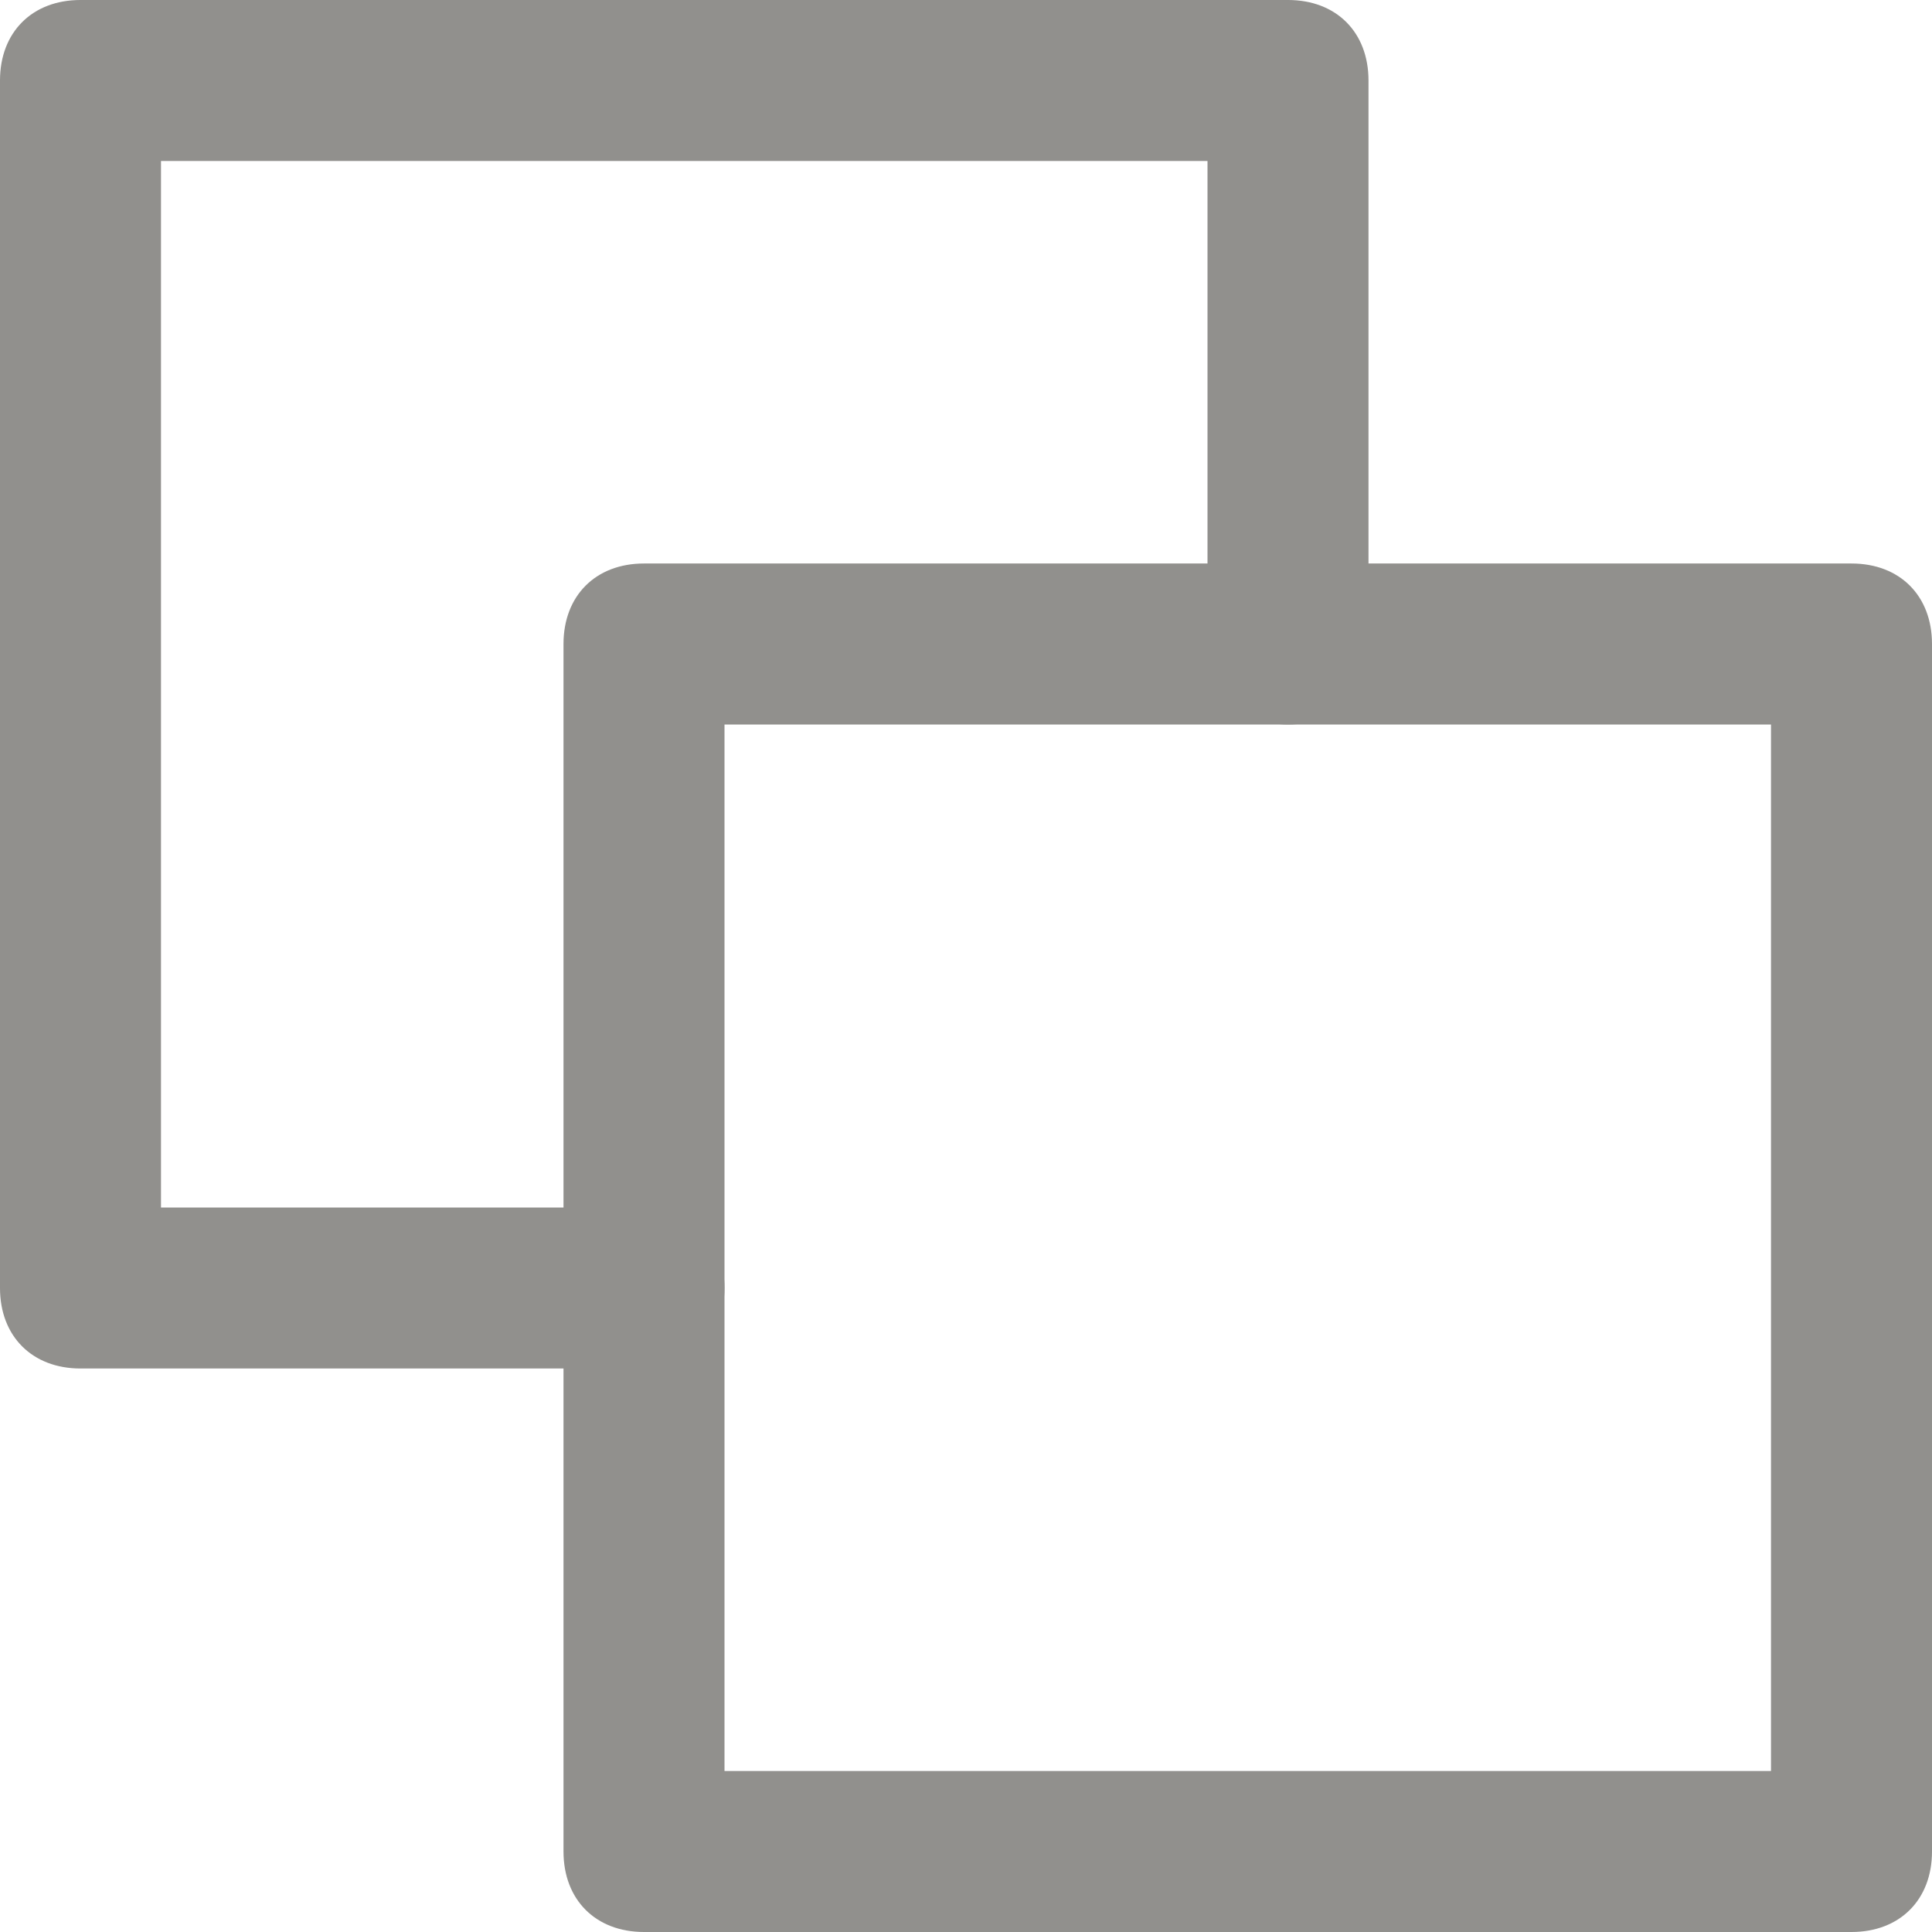 <!-- Generated by IcoMoon.io -->
<svg version="1.1" xmlns="http://www.w3.org/2000/svg" width="280" height="280" viewBox="0 0 280 280">
<title>mi-objects</title>
<path fill="#91908d" d="M93.333 198.333h-81.667c-7 0-11.667-4.667-11.667-11.667v-175c0-7 4.667-11.667 11.667-11.667h175c7 0 11.667 4.667 11.667 11.667v81.667c0 7-4.667 11.667-11.667 11.667s-11.667-4.667-11.667-11.667v-70h-151.667v151.667h70c7 0 11.667 4.667 11.667 11.667s-4.667 11.667-11.667 11.667z"></path>
<path fill="#91908d" d="M268.333 280h-175c-7 0-11.667-4.667-11.667-11.667v-175c0-7 4.667-11.667 11.667-11.667h175c7 0 11.667 4.667 11.667 11.667v175c0 7-4.667 11.667-11.667 11.667zM105 256.667h151.667v-151.667h-151.667v151.667z"></path>
</svg>
